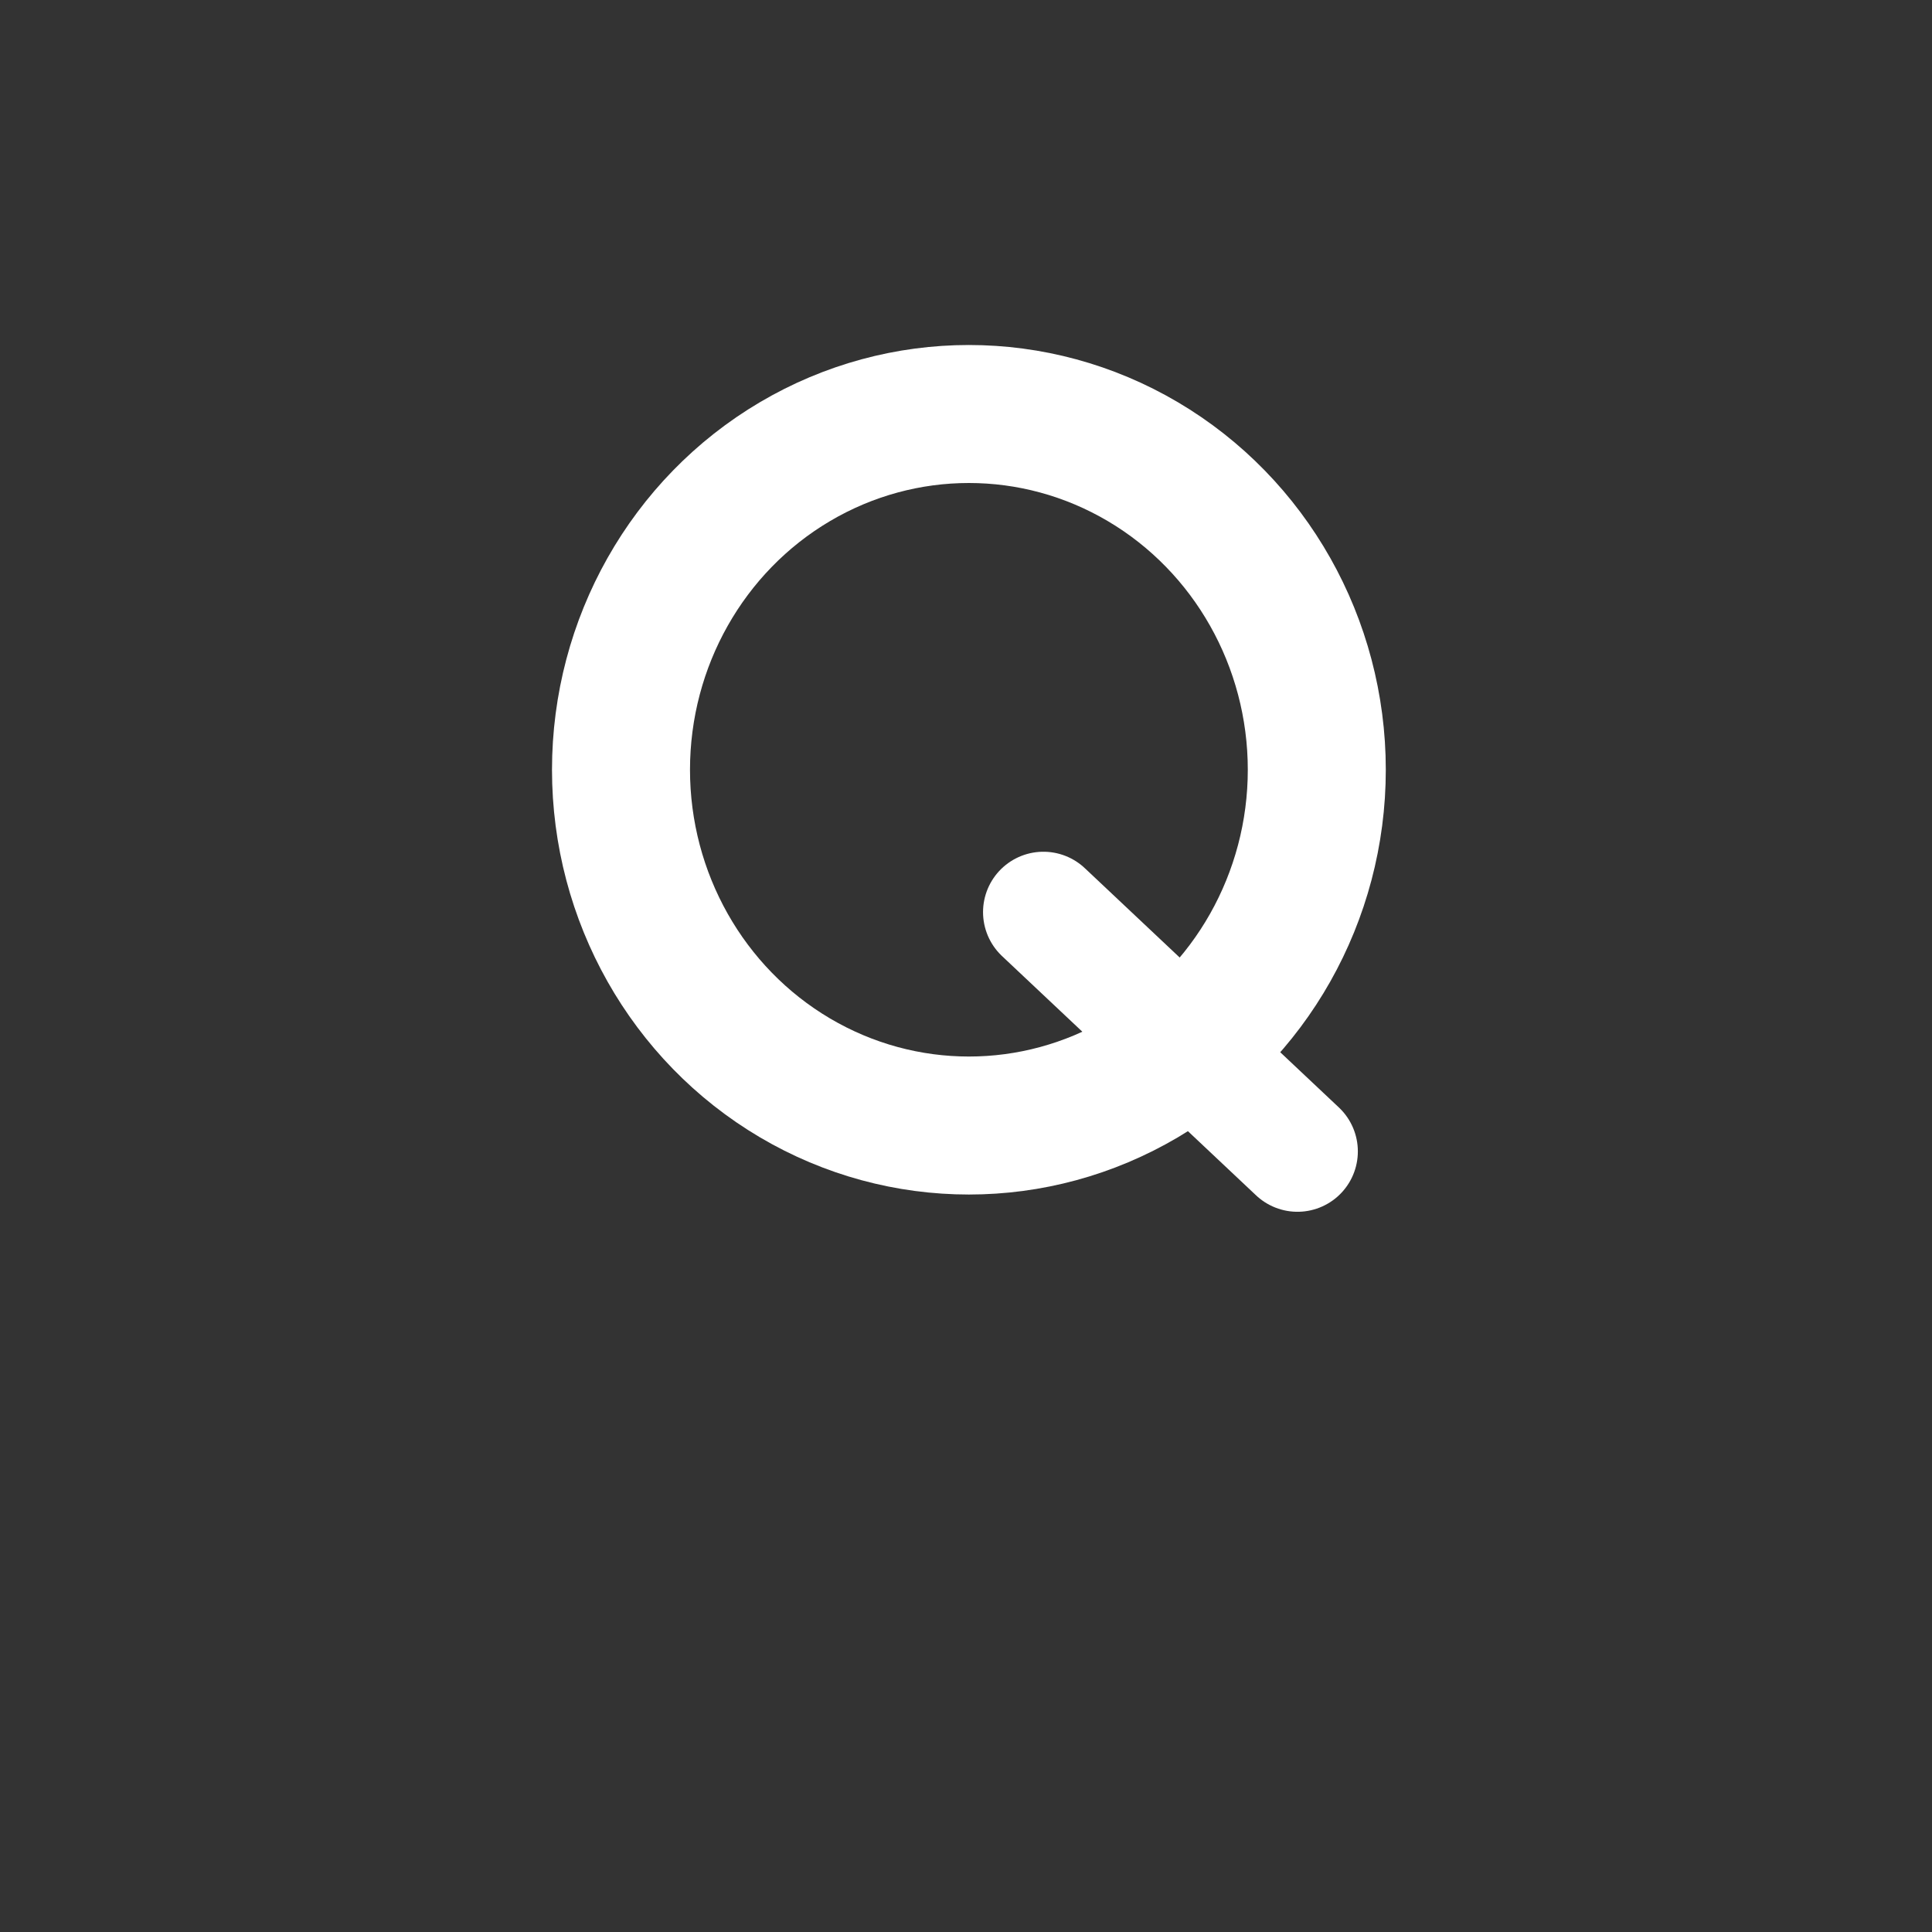 <svg height="28" viewBox="0 0 28 28" width="28" xmlns="http://www.w3.org/2000/svg" xmlns:xlink="http://www.w3.org/1999/xlink"><rect x="0" y="0" width="28" height="28" fill="#333333" stroke="none"/><mask id="a" fill="#fff"><path d="m0 0h28v28h-28z" fill="none"/></mask><g fill="none" fill-rule="evenodd"><g fill="#ffb408" mask="url(#a)"><path d="m1.444.779h10.778c6.443 0 11.667 5.223 11.667 11.667 0 6.443-5.223 11.667-11.667 11.667h-10.778c-1.105 0-2-.895-2-2v-19.333c0-1.105.895-2 2-2z" transform="matrix(0 1 -1 0 26.445 .779)"/></g><g fill-rule="nonzero" stroke="#fff" transform="translate(9 6)"><ellipse cx="5.042" cy="5.156" rx="5.042" ry="5.156" stroke-width="2"/><path d="m6.122 7.219 3.682 3.468" stroke-linecap="round" stroke-linejoin="round" stroke-width="1.75"/></g></g></svg>